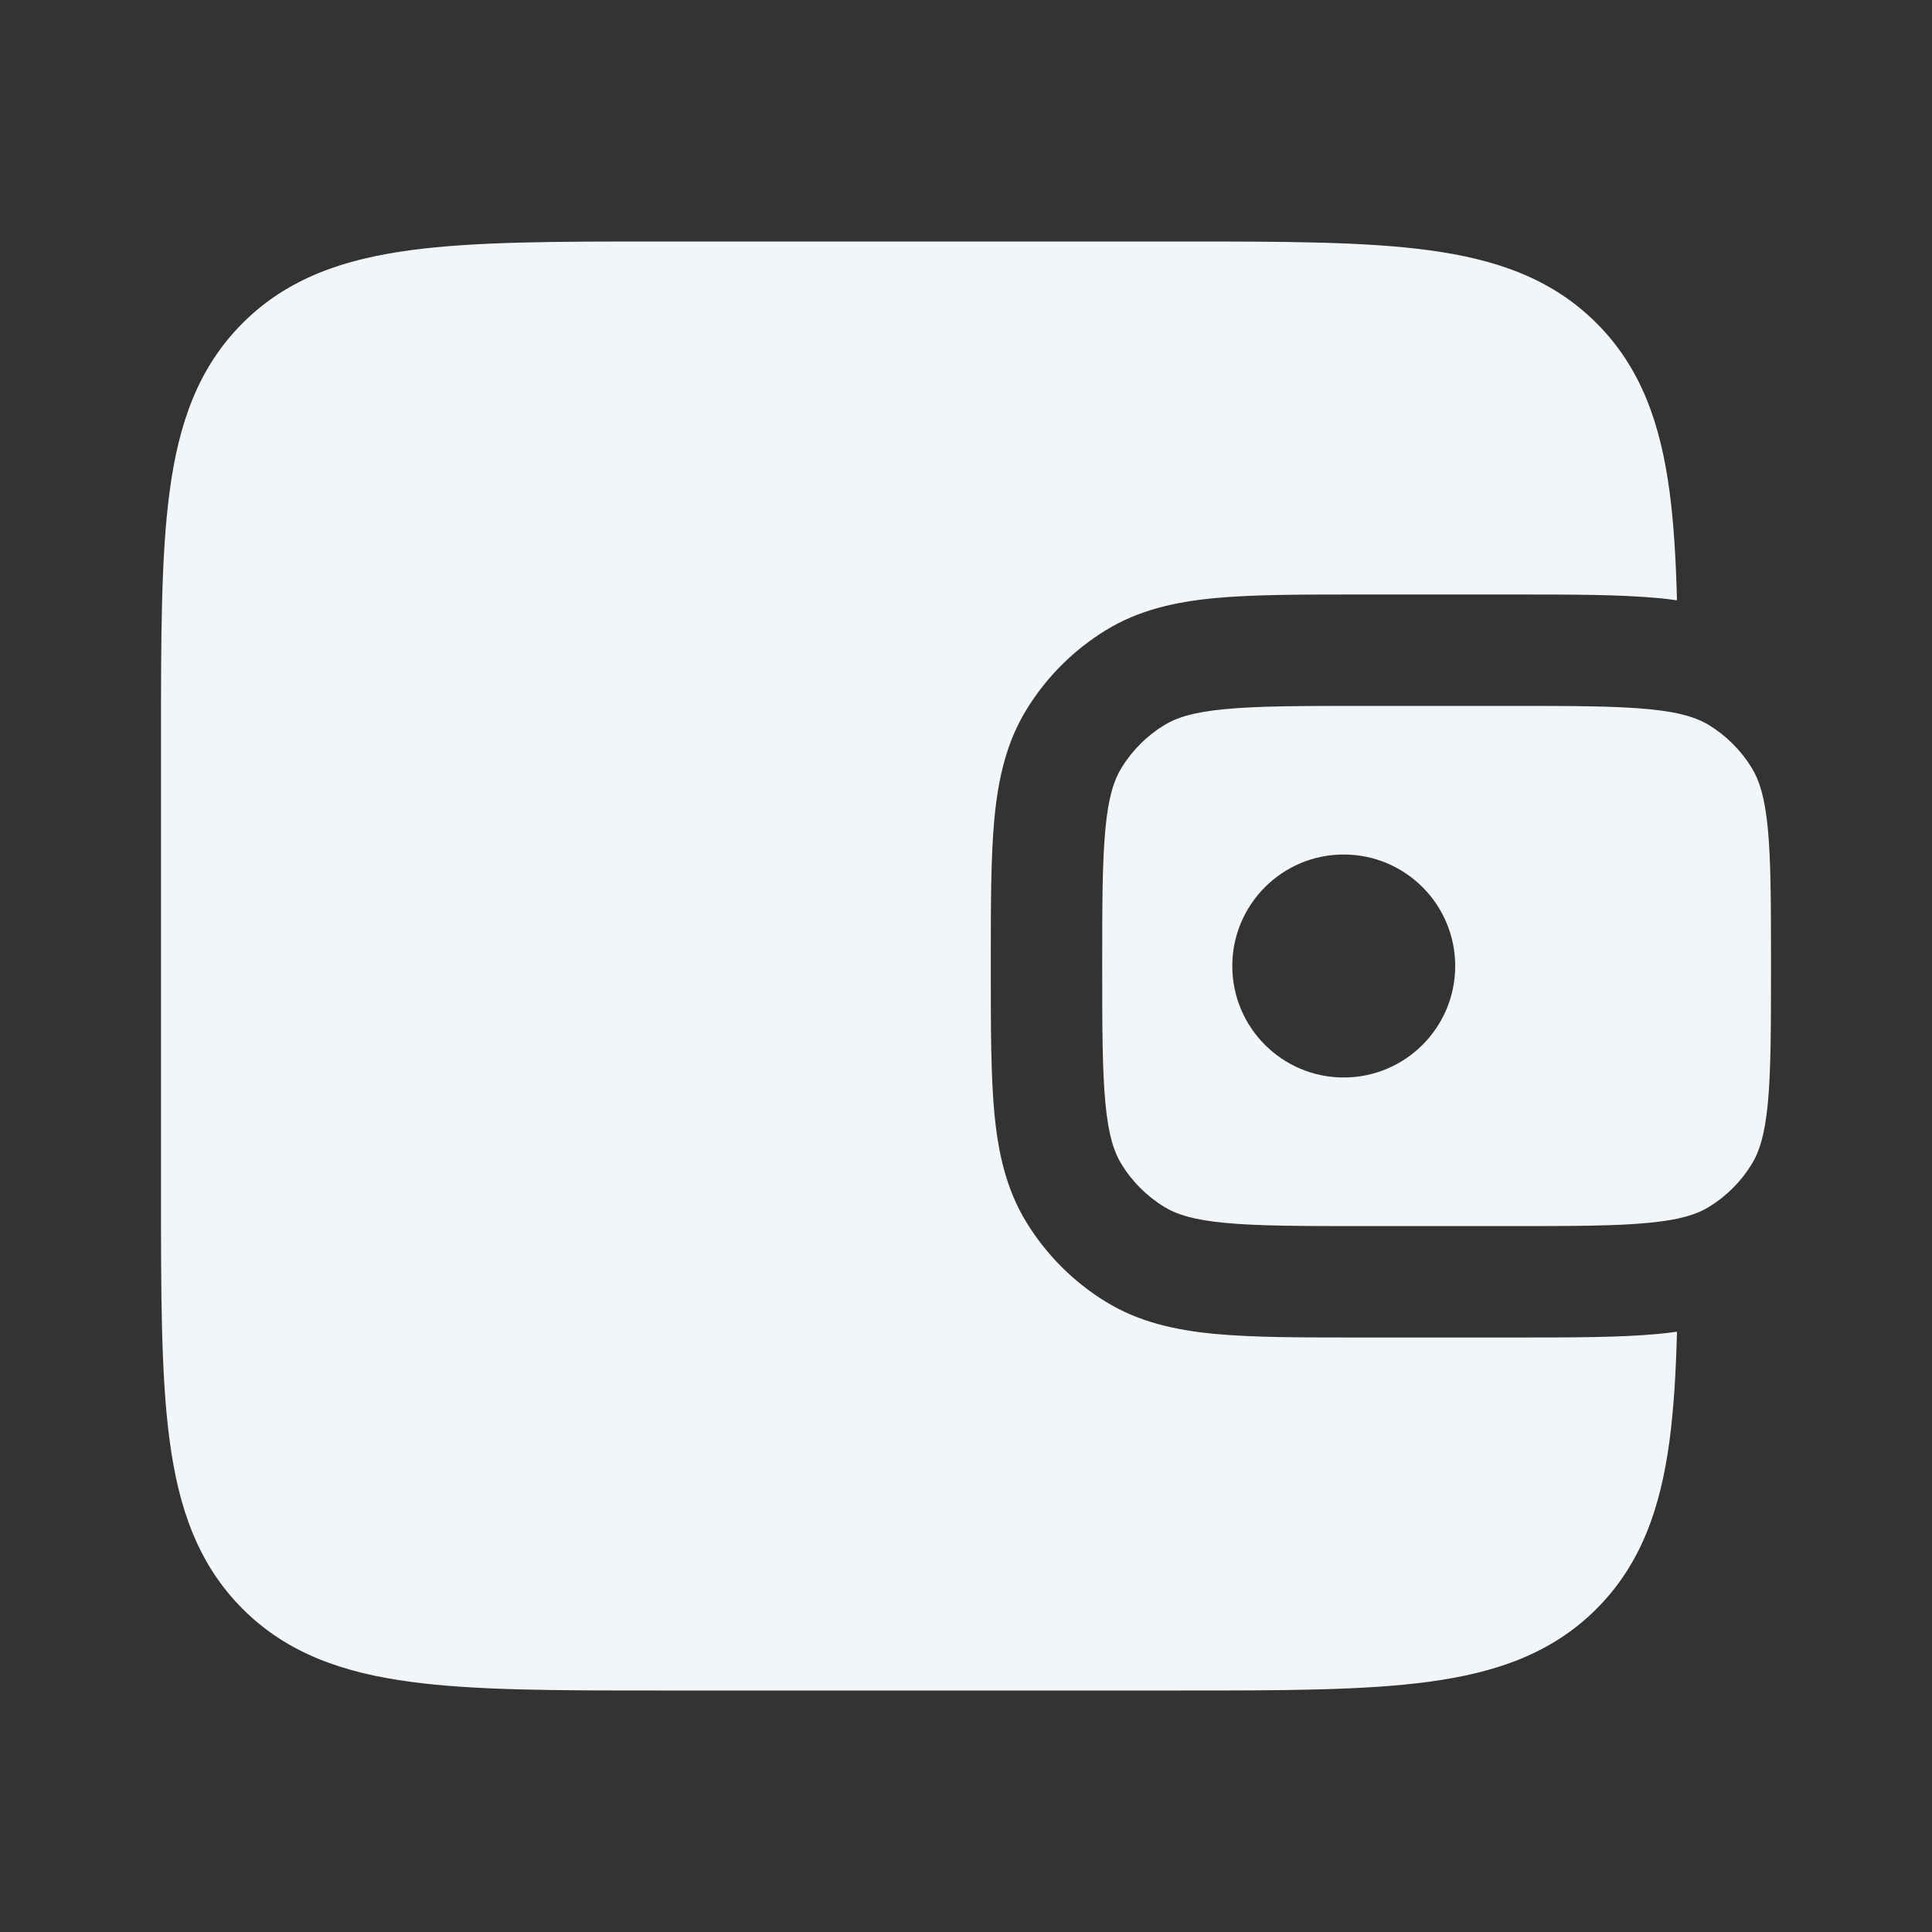 <svg width="24" height="24" viewBox="0 0 24 24" fill="none" xmlns="http://www.w3.org/2000/svg">
<rect x="0" y="0" width="24" height="24" fill="#333333" stroke="none"/>
<path fill-rule="evenodd" clip-rule="evenodd" d="M8.18 3H14.666C15.928 3 16.946 3 17.746 3.108C18.577 3.219 19.277 3.458 19.832 4.014C20.388 4.569 20.627 5.269 20.739 6.1C20.792 6.497 20.819 6.949 20.832 7.457C20.758 7.446 20.681 7.438 20.604 7.43C20.124 7.385 19.53 7.385 18.803 7.385H16.889C16.163 7.385 15.569 7.385 15.088 7.43C14.591 7.478 14.145 7.579 13.74 7.827C13.336 8.074 12.997 8.413 12.75 8.817C12.502 9.222 12.401 9.668 12.353 10.165C12.308 10.645 12.308 11.239 12.308 11.966V12.034C12.308 12.761 12.308 13.355 12.353 13.835C12.401 14.332 12.502 14.778 12.75 15.183C12.997 15.586 13.336 15.926 13.74 16.173C14.145 16.421 14.591 16.522 15.088 16.57C15.569 16.615 16.163 16.615 16.889 16.615H18.803C19.53 16.615 20.124 16.615 20.604 16.57C20.681 16.562 20.758 16.554 20.832 16.543C20.819 17.052 20.792 17.503 20.739 17.9C20.627 18.731 20.388 19.43 19.832 19.986C19.277 20.542 18.577 20.781 17.746 20.892C16.946 21 15.928 21 14.666 21H8.18C6.918 21 5.9 21 5.1 20.892C4.269 20.781 3.569 20.542 3.014 19.986C2.458 19.43 2.219 18.731 2.108 17.9C2 17.1 2 16.082 2 14.82V9.18C2 7.918 2 6.9 2.108 6.1C2.219 5.269 2.458 4.569 3.014 4.014C3.569 3.458 4.269 3.219 5.1 3.108C5.9 3 6.918 3 8.18 3ZM20.844 8.863C20.742 8.841 20.62 8.823 20.473 8.809C20.066 8.77 19.538 8.769 18.769 8.769H16.923C16.154 8.769 15.626 8.77 15.22 8.809C14.823 8.846 14.614 8.915 14.464 9.007C14.246 9.14 14.063 9.323 13.93 9.541C13.838 9.691 13.769 9.9 13.732 10.296C13.693 10.703 13.692 11.231 13.692 12C13.692 12.769 13.693 13.297 13.732 13.704C13.769 14.1 13.838 14.309 13.93 14.459C14.063 14.677 14.246 14.86 14.464 14.993C14.614 15.085 14.823 15.154 15.22 15.191C15.626 15.23 16.154 15.231 16.923 15.231H18.769C19.538 15.231 20.066 15.23 20.473 15.191C20.62 15.177 20.742 15.159 20.844 15.137C21.017 15.099 21.134 15.051 21.229 14.993C21.446 14.86 21.629 14.677 21.762 14.459C21.854 14.309 21.923 14.1 21.961 13.704C21.999 13.297 22 12.769 22 12C22 11.231 21.999 10.703 21.961 10.296C21.923 9.9 21.854 9.691 21.762 9.541C21.629 9.323 21.446 9.14 21.229 9.007C21.134 8.949 21.017 8.901 20.844 8.863ZM15.308 12C15.308 11.235 15.928 10.615 16.692 10.615C17.457 10.615 18.077 11.235 18.077 12C18.077 12.765 17.457 13.385 16.692 13.385C15.928 13.385 15.308 12.765 15.308 12Z" fill="#F2F6F9"/>
</svg>
